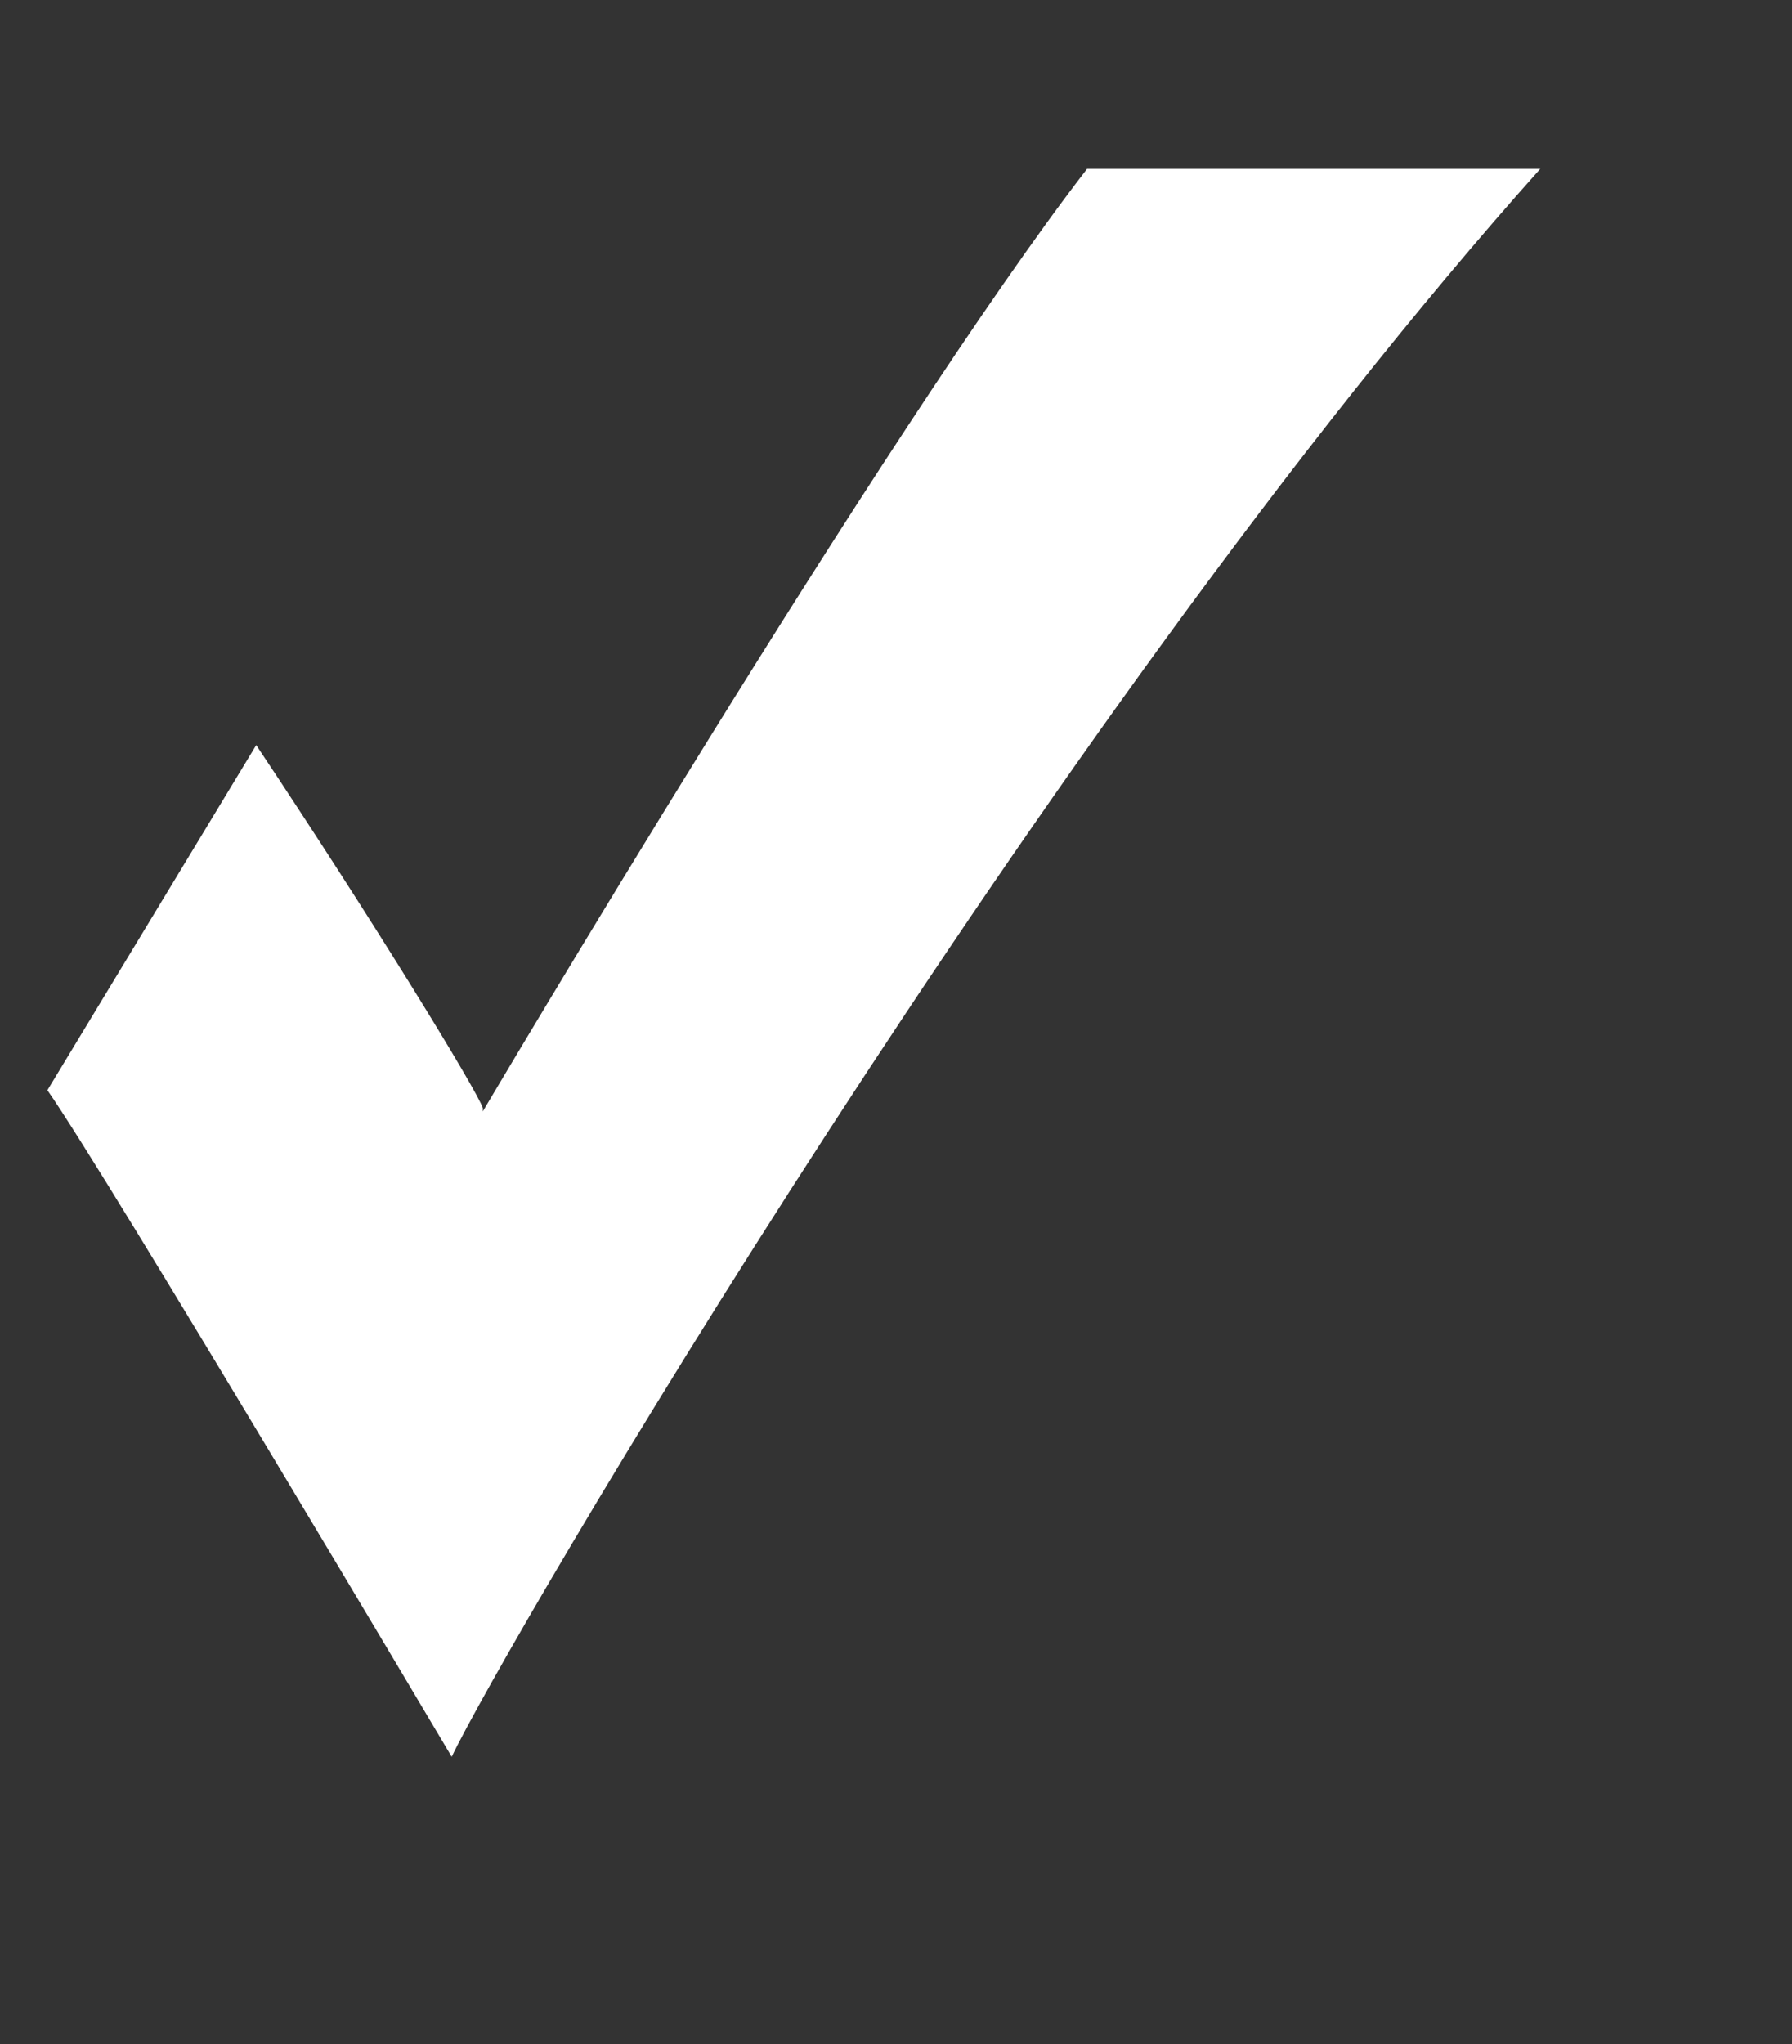 <?xml version="1.0" ?><!DOCTYPE svg  PUBLIC '-//W3C//DTD SVG 1.1//EN'  'http://www.w3.org/Graphics/SVG/1.1/DTD/svg11.dtd'><svg height="138px" style="enable-background:new 0 0 121 138; fill: #fff;" version="1.1" viewBox="0 0 121 138" width="121px" xml:space="preserve" xmlns="http://www.w3.org/2000/svg" xmlns:xlink="http://www.w3.org/1999/xlink"><rect x="0" y="0" width="121" height="138" fill="#333333" stroke="none"/><style type="text/css">
<![CDATA[
	.st0{fill:#EF3E42;}
	.st1{fill:#FFFFFF;}
	.st2{fill:none;}
	.st3{fill-rule:evenodd;clip-rule:evenodd;fill:#FFFFFF;}
]]>
</style><defs/><path d="M32.5,75.2c0,0,27.3-46.2,40.9-63.8H104c-33.7,37.7-70.1,100-73.5,107.2c0,0-23.3-39.3-27.3-45l14.1-23.3  c8,12,14.9,23.3,15.3,24.5V75.2L32.5,75.2z"/><rect class="st2" height="138" id="_x3C_Slice_x3E__100_" width="121"/></svg>